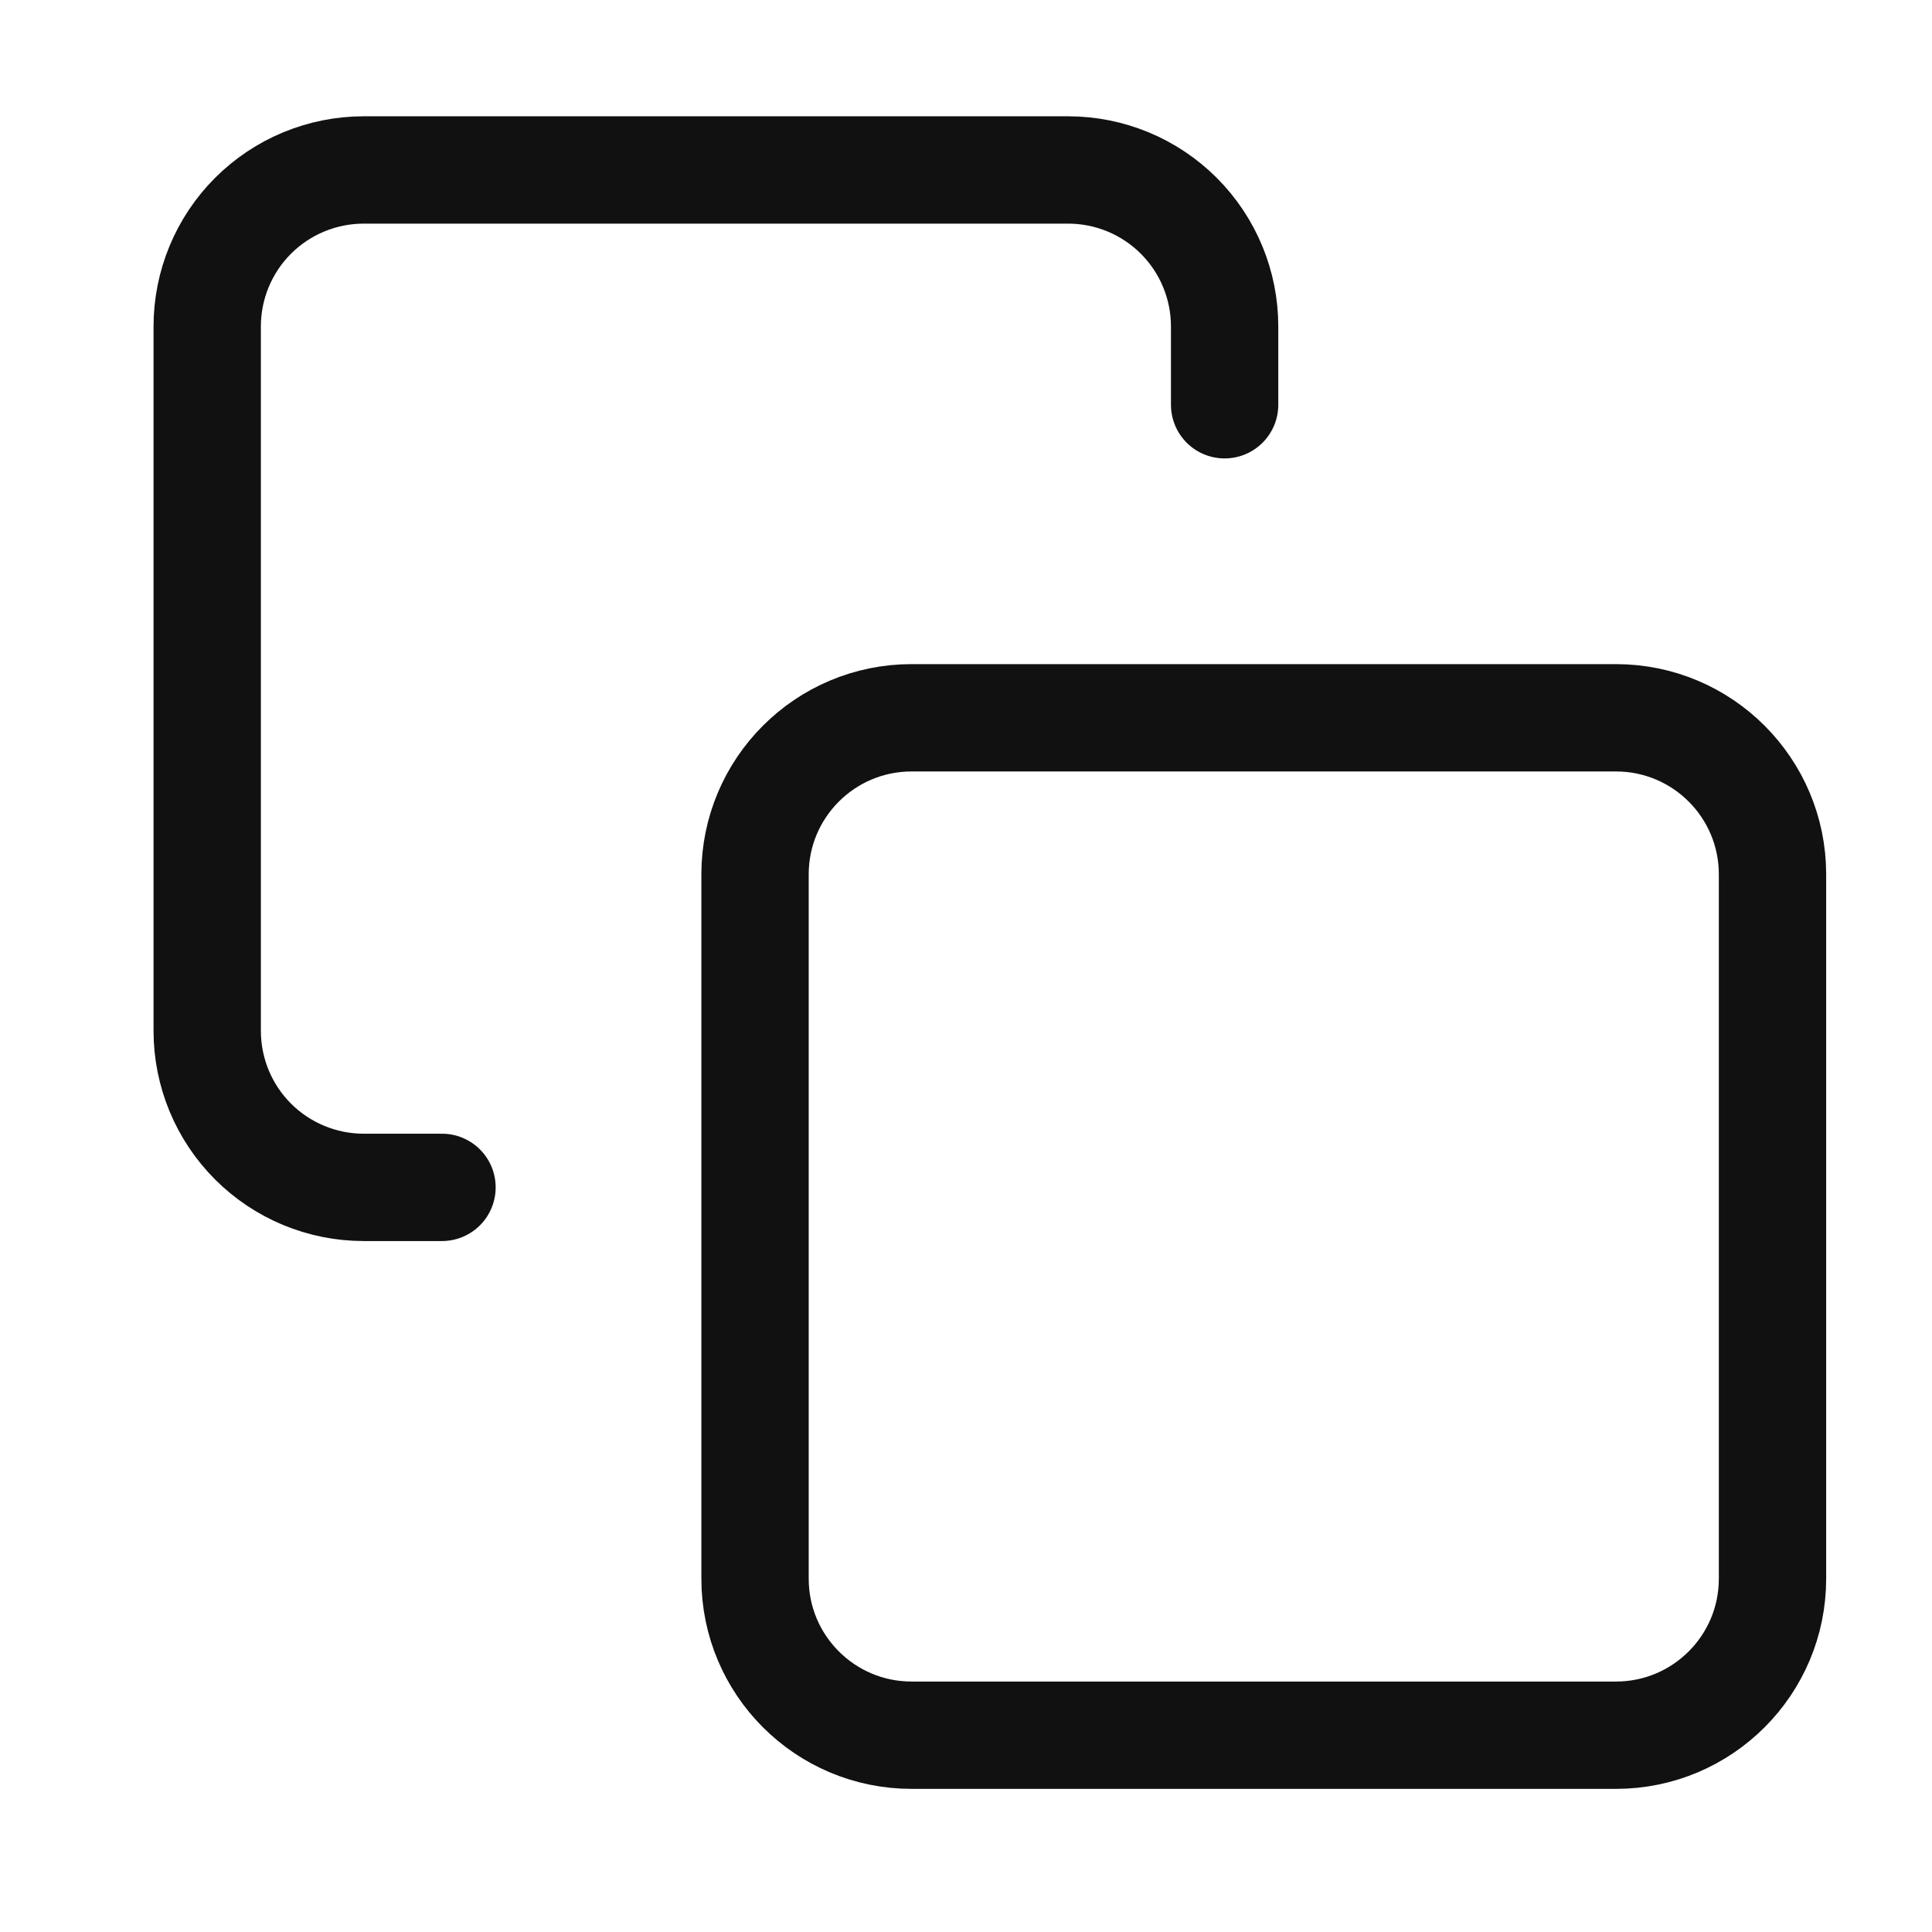 <svg width="36" height="36" viewBox="0 0 36 36" fill="none" xmlns="http://www.w3.org/2000/svg">
<path d="M30.111 13.375H16.986C15.375 13.375 14.069 14.681 14.069 16.292V29.417C14.069 31.027 15.375 32.333 16.986 32.333H30.111C31.722 32.333 33.028 31.027 33.028 29.417V16.292C33.028 14.681 31.722 13.375 30.111 13.375Z" stroke="#111111" stroke-width="2" stroke-linecap="round" stroke-linejoin="round"/>
<path d="M8.236 22.125H6.778C6.004 22.125 5.262 21.818 4.715 21.271C4.168 20.724 3.861 19.982 3.861 19.208V6.083C3.861 5.31 4.168 4.568 4.715 4.021C5.262 3.474 6.004 3.167 6.778 3.167H19.903C20.676 3.167 21.418 3.474 21.965 4.021C22.512 4.568 22.819 5.31 22.819 6.083V7.542" stroke="#111111" stroke-width="2" stroke-linecap="round" stroke-linejoin="round"/>
</svg>
